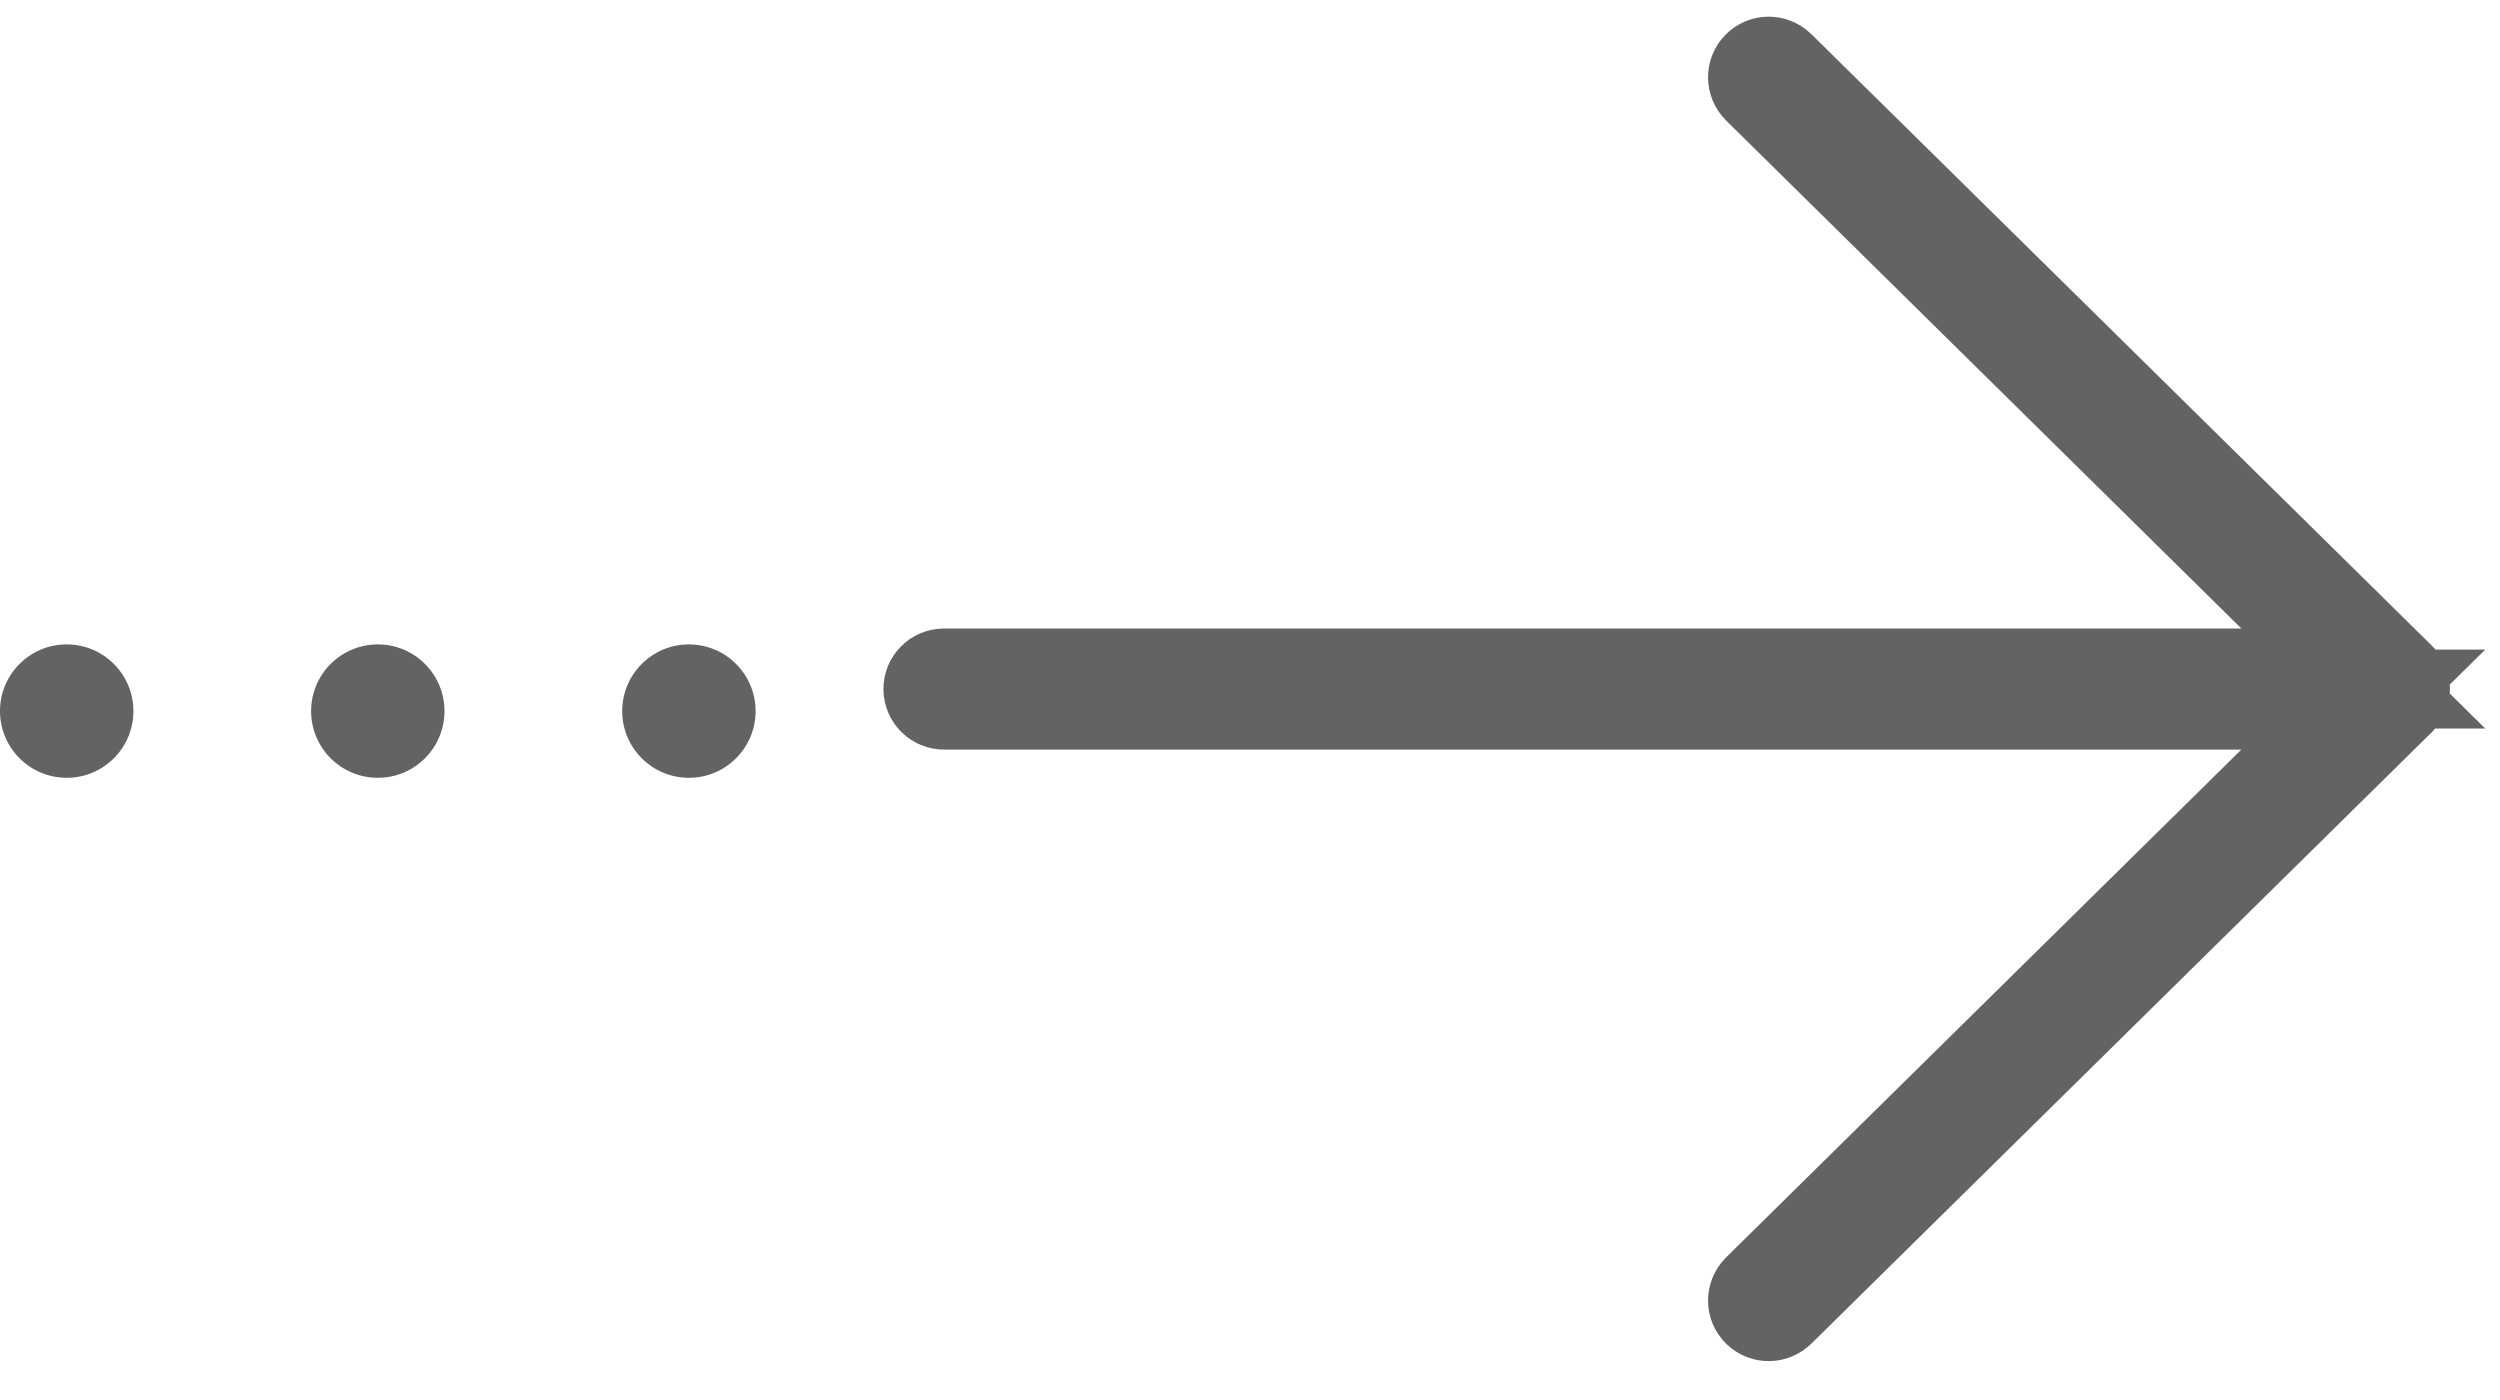 <svg width="25" height="14" viewBox="0 0 25 14" fill="none" xmlns="http://www.w3.org/2000/svg">
<path d="M9.441 6.785H23.633L17.611 0.848C17.57 0.806 17.57 0.739 17.611 0.698C17.653 0.656 17.721 0.656 17.763 0.698L23.969 6.814C23.989 6.834 24 6.861 24 6.889C24 6.917 23.989 6.944 23.969 6.964L17.763 13.08C17.721 13.122 17.653 13.122 17.611 13.08C17.57 13.039 17.57 12.972 17.611 12.931L23.633 6.996H9.441C9.381 6.996 9.334 6.948 9.334 6.89C9.334 6.832 9.381 6.785 9.441 6.785Z" fill="#636363" stroke="#636363"/>
<circle cx="0.667" cy="7.111" r="0.667" fill="#636363"/>
<circle cx="3.778" cy="7.111" r="0.667" fill="#636363"/>
<circle cx="6.889" cy="7.111" r="0.667" fill="#636363"/>
</svg>
